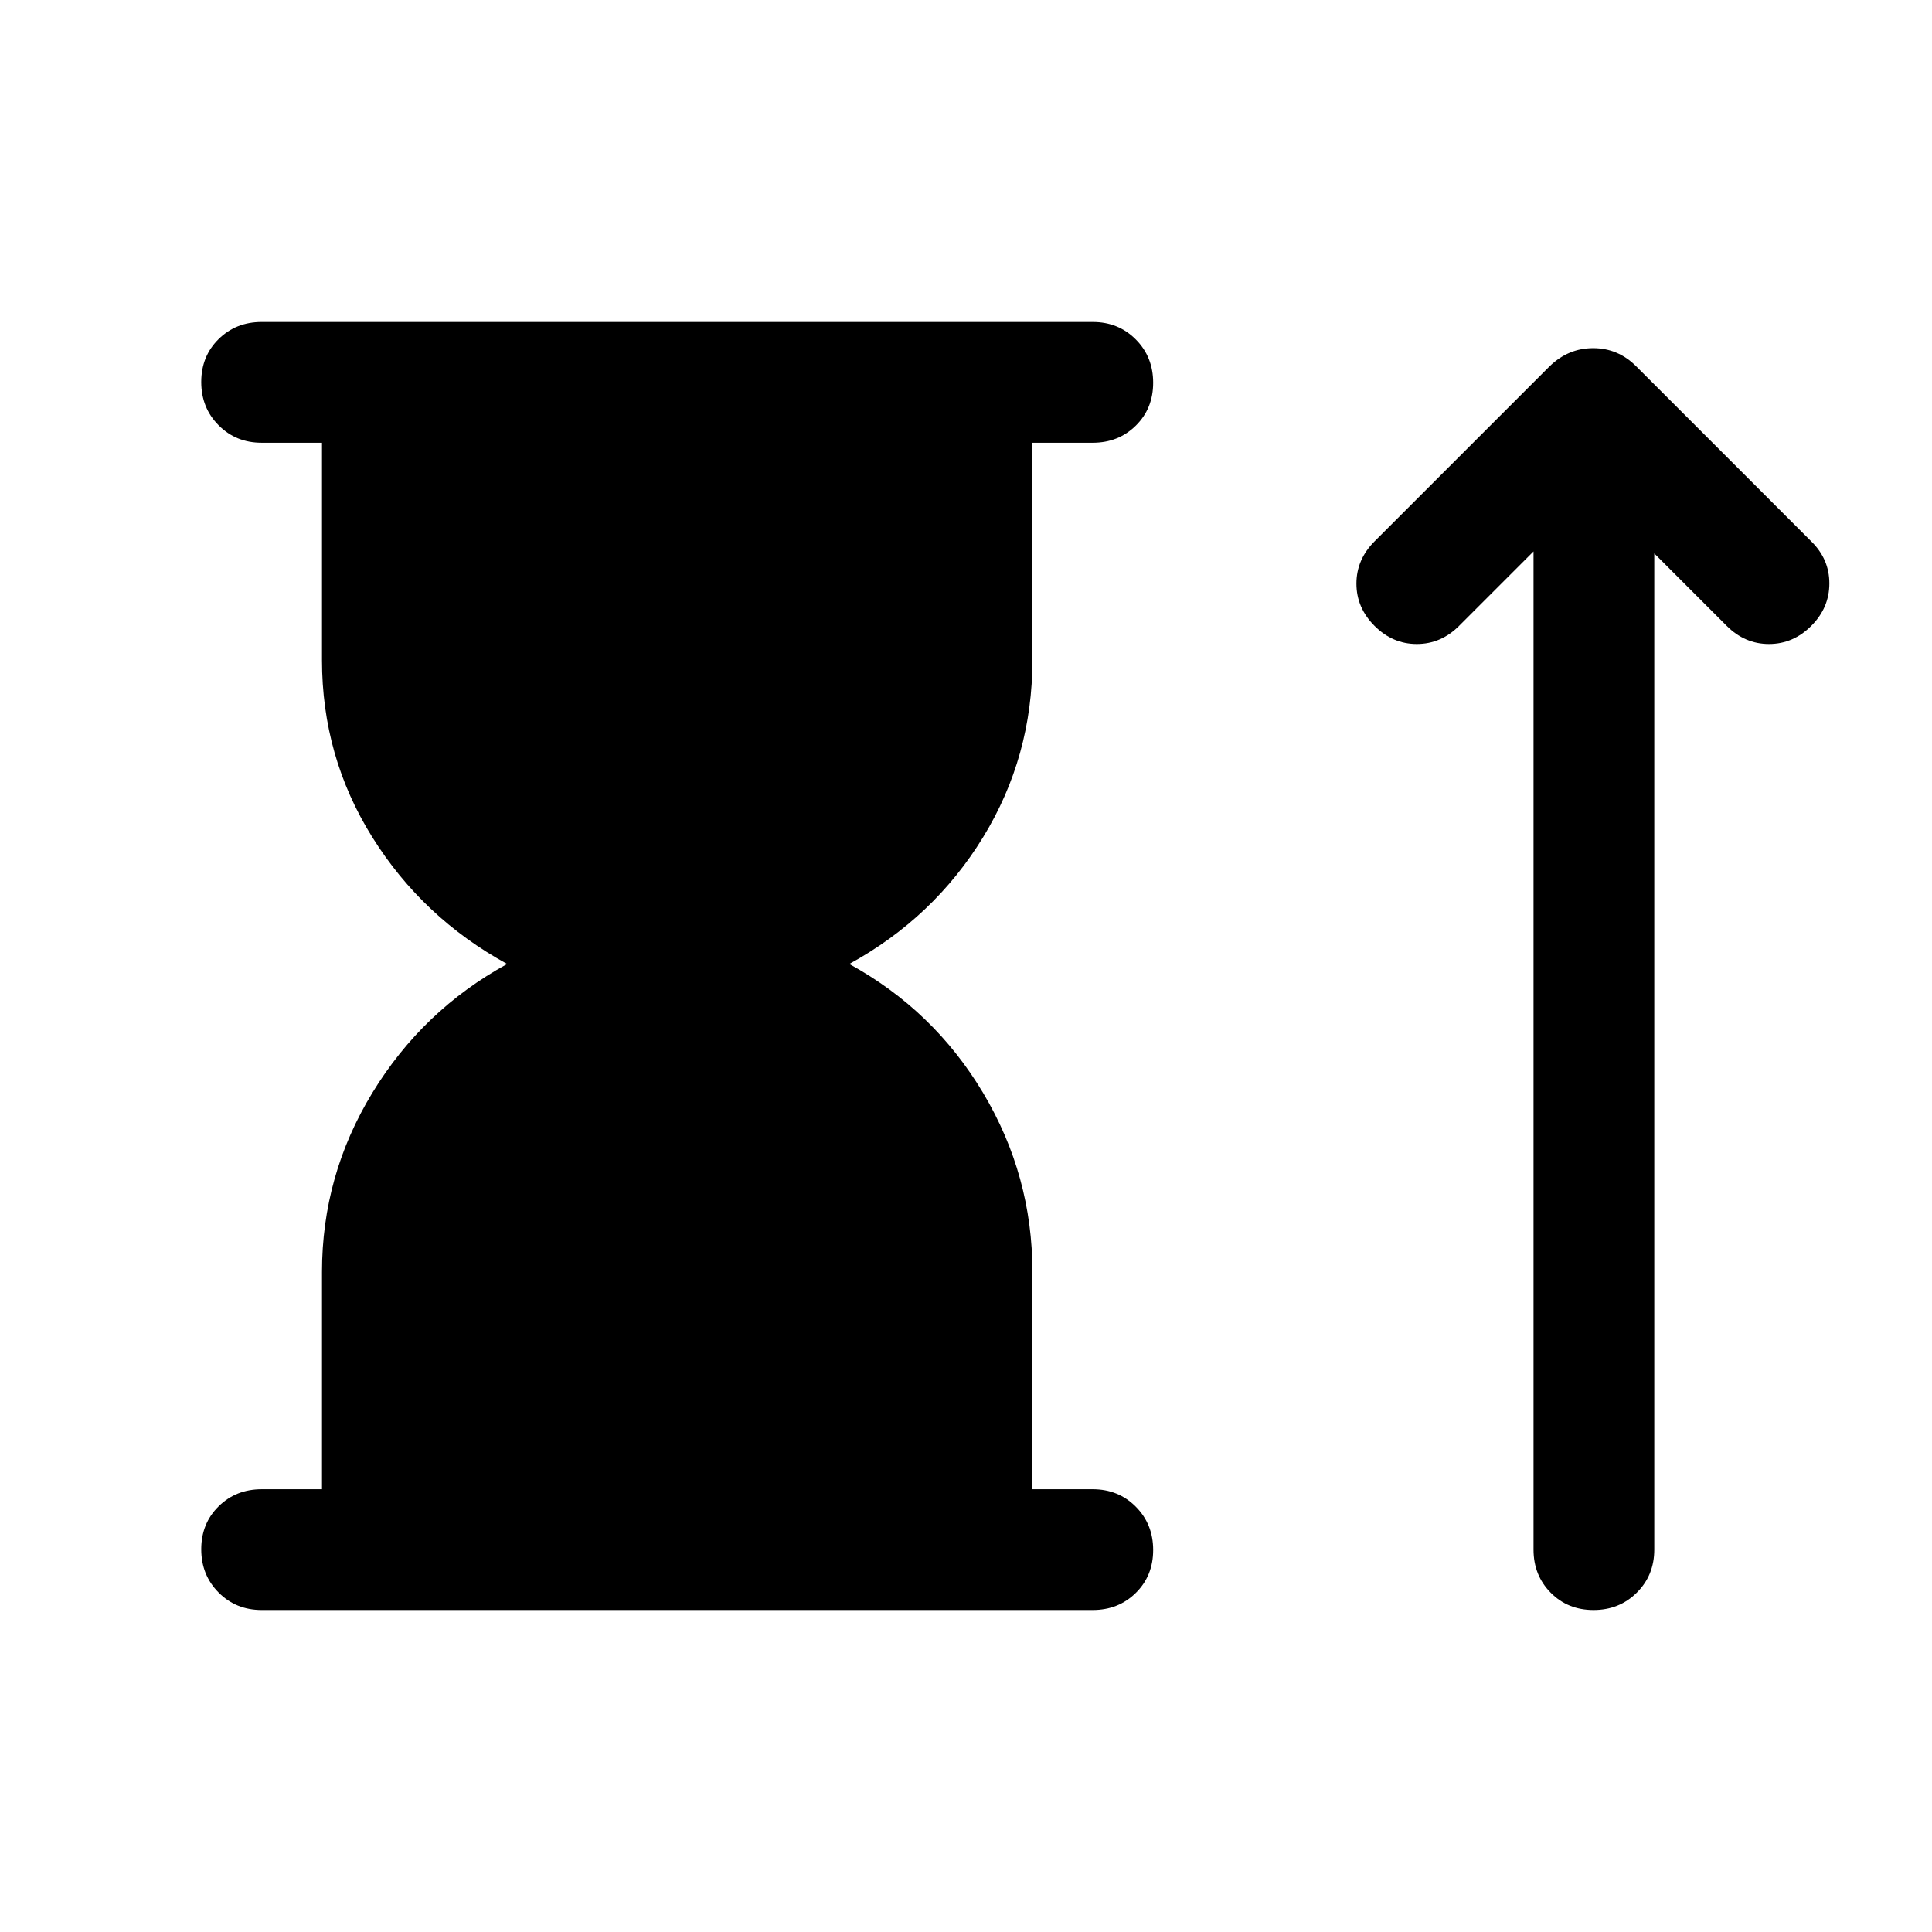 <svg xmlns="http://www.w3.org/2000/svg" width="48" height="48" viewBox="0 -960 960 960" fill="currentColor"><path d="M160-220v-108q0-47.89 25-88.95Q210-458 252-481q-42-23-67-63t-25-88v-108h-30q-12.75 0-21.37-8.68-8.63-8.67-8.63-21.5 0-12.82 8.63-21.32 8.62-8.5 21.37-8.5h413q12.75 0 21.38 8.68 8.62 8.67 8.62 21.5 0 12.82-8.62 21.32-8.63 8.5-21.38 8.5h-30v108q0 48-24.5 88T422-481q42 23 66.5 64.05Q513-375.89 513-328v108h30q12.75 0 21.38 8.68 8.62 8.67 8.62 21.5 0 12.82-8.62 21.32-8.63 8.5-21.38 8.5H130q-12.75 0-21.37-8.68-8.63-8.67-8.63-21.5 0-12.82 8.63-21.32 8.62-8.5 21.37-8.5h30Zm602-466-37 37q-9 9-21 9t-21-9q-9-9-9-21t9-21l87-87q9.27-9 21.64-9 12.36 0 21.36 9l87 87q9 8.8 9 20.9 0 12.1-9 21.1-9 9-21 9t-21-9l-36-36v495q0 12.75-8.68 21.37-8.67 8.63-21.5 8.63-12.82 0-21.32-8.63-8.5-8.62-8.5-21.37v-496Z"/></svg>
